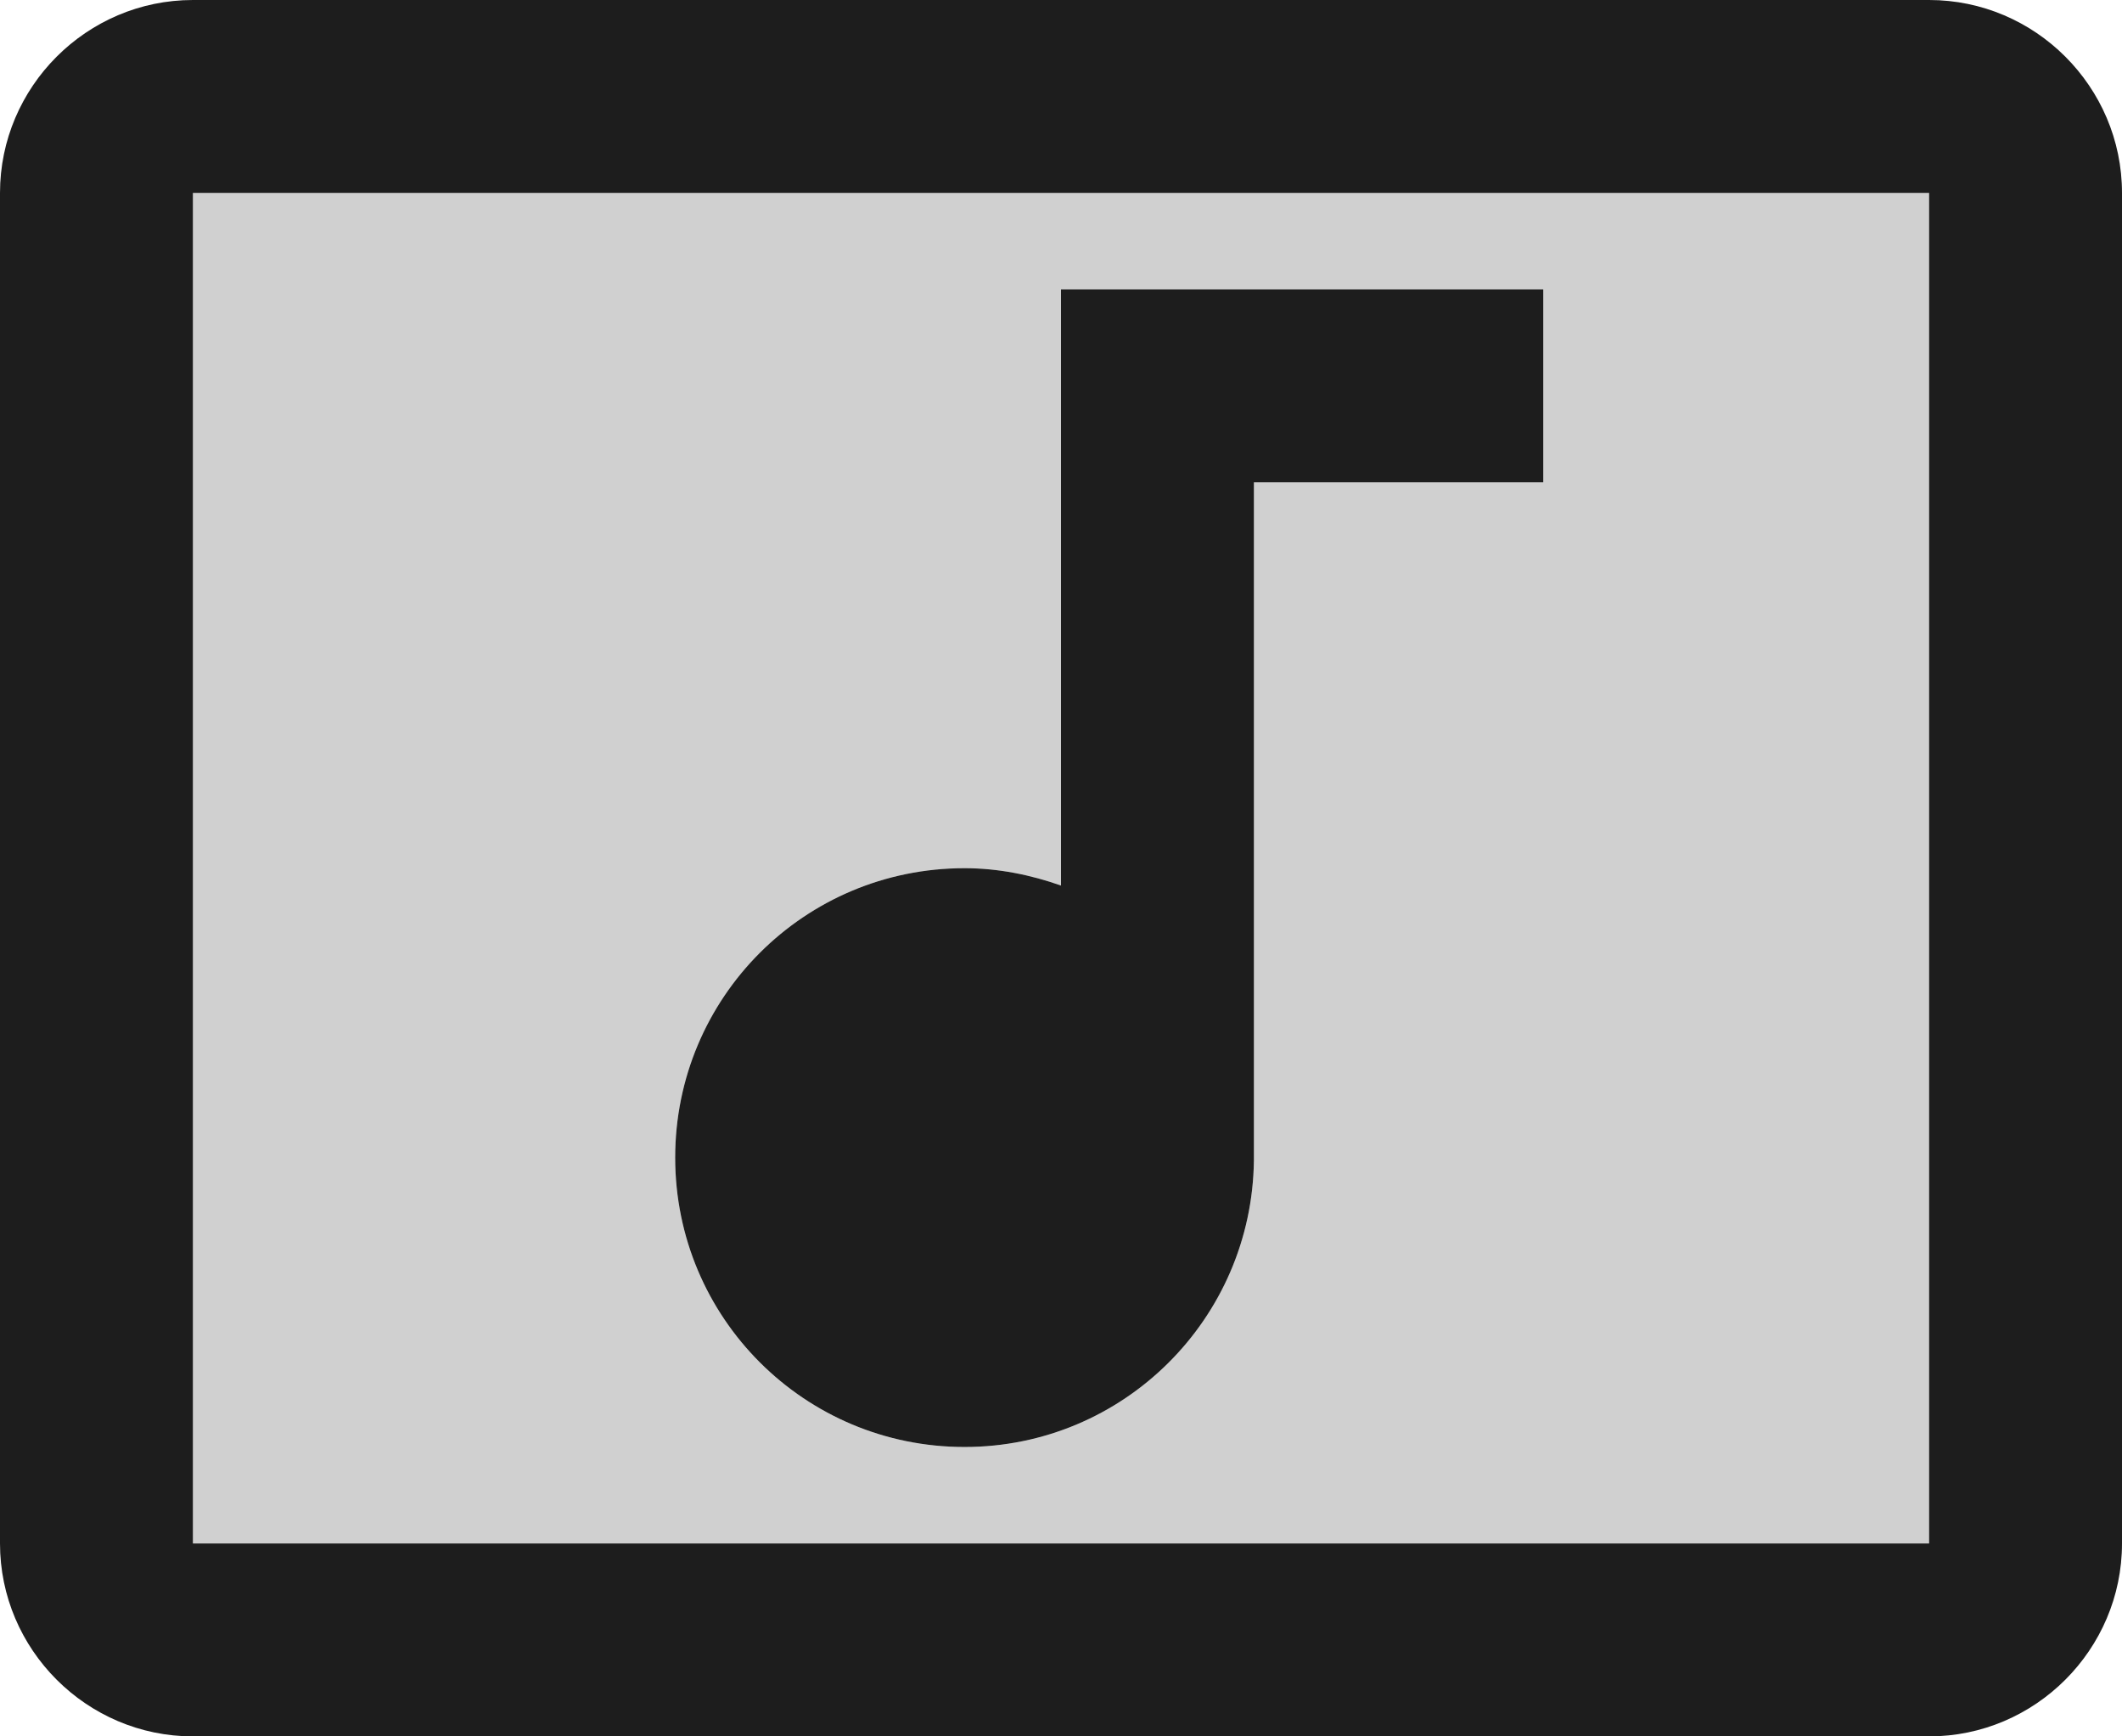 <?xml version="1.0" encoding="UTF-8"?>
<svg width="22px" height="18px" viewBox="0 0 22 18" version="1.1" xmlns="http://www.w3.org/2000/svg" xmlns:xlink="http://www.w3.org/1999/xlink">
    <!-- Generator: Sketch 52.5 (67469) - http://www.bohemiancoding.com/sketch -->
    <title>music_video</title>
    <desc>Created with Sketch.</desc>
    <g id="Icons" stroke="none" stroke-width="1" fill="none" fill-rule="evenodd">
        <g id="Two-Tone" transform="translate(-577, -953)">
            <g id="AV" transform="translate(100, 852)">
                <g id="Two-Tone-/-AV-/-music_video" transform="translate(476, 98)">
                    <g>
                        <polygon id="Path" points="0 0 24 0 24 24 0 24"></polygon>
                        <path d="M3,19 L21,19 L21,5 L3,5 L3,19 Z M11,12 C11.35,12 11.69,12.07 12,12.18 L12,6 L17,6 L17,8 L14,8 L14,15.03 C13.98,16.67 12.65,18 11,18 C9.34,18 8,16.66 8,15 C8,13.34 9.34,12 11,12 Z" id="🔹-Secondary-Color" fill="#D0D0D0"></path>
                        <path d="M21,3 L3,3 C1.9,3 1,3.9 1,5 L1,19 C1,20.1 1.9,21 3,21 L21,21 C22.1,21 23,20.1 23,19 L23,5 C23,3.9 22.1,3 21,3 Z M21,19 L3,19 L3,5 L21,5 L21,19 Z M11,18 C12.65,18 13.98,16.67 14,15.03 L14,8 L17,8 L17,6 L12,6 L12,12.18 C11.69,12.07 11.35,12 11,12 C9.34,12 8,13.34 8,15 C8,16.66 9.34,18 11,18 Z" id="🔹-Primary-Color" fill="#1D1D1D"></path>
                    </g>
                </g>
            </g>
        </g>
    </g>
</svg>